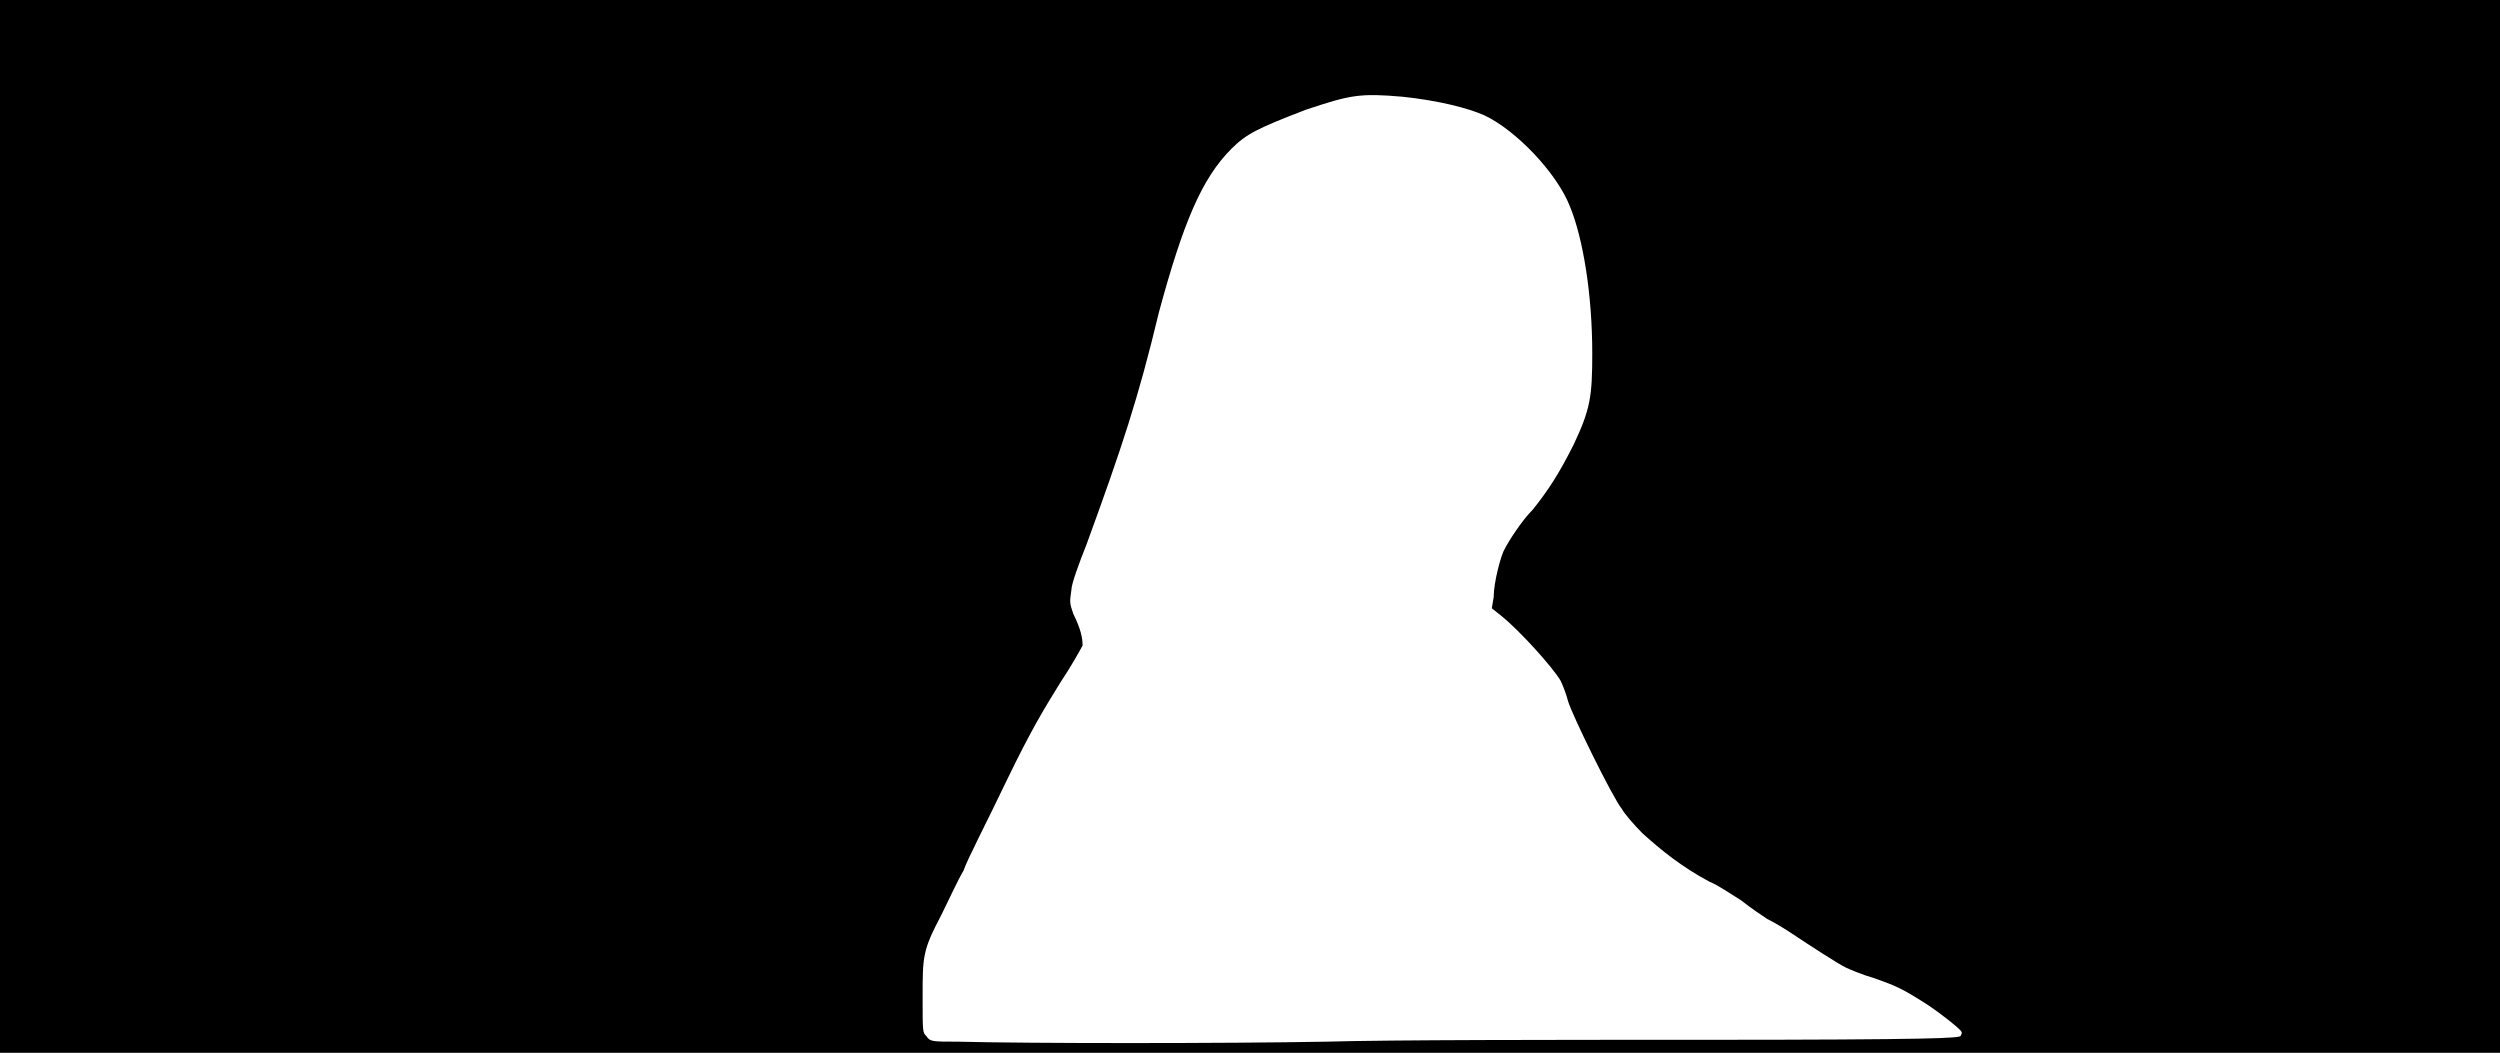 <svg xmlns="http://www.w3.org/2000/svg" width="1344" height="566"><path d="M0 283V0h1344v566H0V283m713 277c34-1 124-1 200-1 130 0 139-1 141-2 1-2 1-2-1-4-1-1-8-7-17-13-14-9-17-10-28-14-7-2-14-5-16-6-4-2-18-11-30-19-3-2-8-5-12-7-3-2-9-6-14-10-5-3-12-8-17-10-15-8-26-17-36-26-5-5-10-11-11-13-5-6-27-51-29-58-1-4-3-9-4-11-4-7-22-27-32-35l-5-4 1-6c0-8 4-23 6-26 2-4 9-15 15-21 8-10 14-19 22-35 9-19 10-26 10-49 0-32-5-62-12-79-7-18-29-41-46-49-9-4-25-8-44-10-23-2-28-1-52 7-26 10-32 13-40 21-16 16-26 40-39 88-11 46-20 73-39 125-4 10-8 21-8 24-1 7-1 7 1 13 4 8 5 13 5 17-1 2-6 11-12 20-8 13-15 24-29 53-10 21-21 42-23 48-3 5-8 16-12 24-10 19-10 22-10 44 0 19 0 19 2 21 2 3 3 3 17 3 38 1 143 1 198 0z"/></svg>